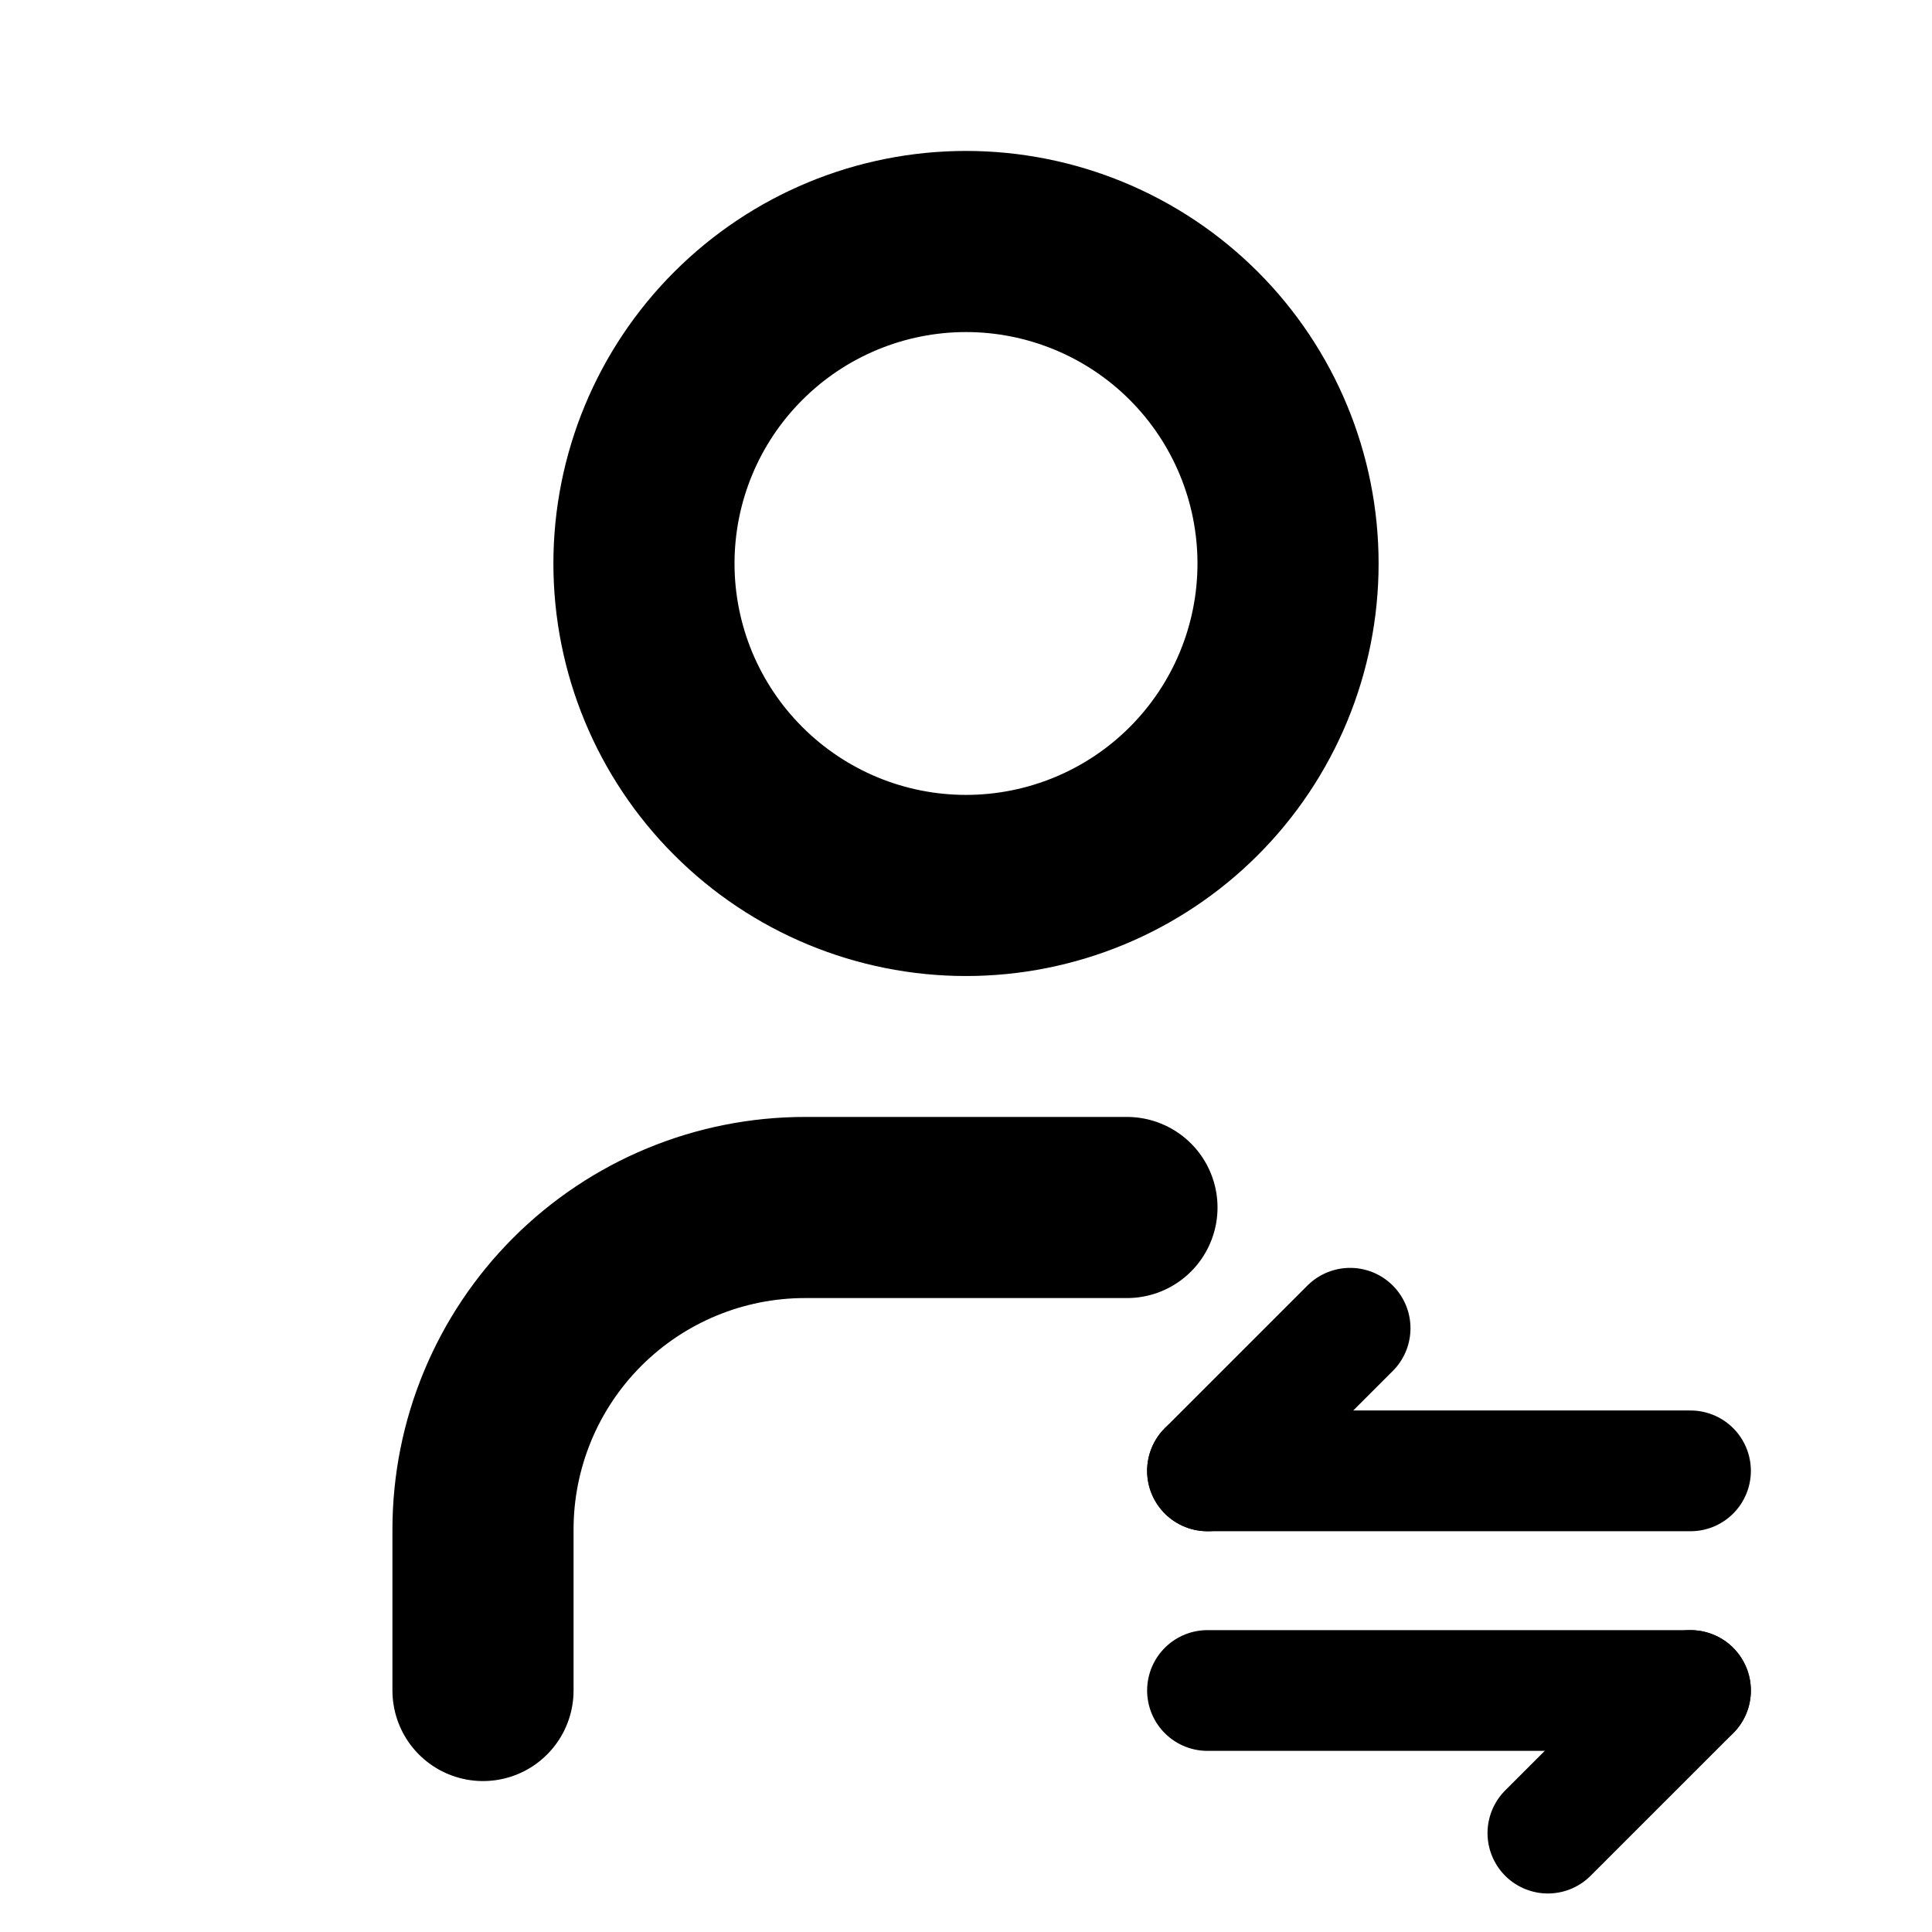 <svg xmlns="http://www.w3.org/2000/svg" width="16" height="16" fill="none" viewBox="0 0 16 16">
    <g clip-path="url(#clip0_23264_21429)">
        <path stroke="currentColor" stroke-linecap="round" stroke-linejoin="round" stroke-width="1.5" d="M5.333 4.667C5.333 5.374 5.614 6.052 6.115 6.552C6.615 7.052 7.293 7.333 8 7.333C8.707 7.333 9.386 7.052 9.886 6.552C10.386 6.052 10.667 5.374 10.667 4.667C10.667 3.959 10.386 3.281 9.886 2.781C9.386 2.281 8.707 2 8 2C7.293 2 6.615 2.281 6.115 2.781C5.614 3.281 5.333 3.959 5.333 4.667Z"/>
        <path stroke="currentColor" stroke-linecap="round" stroke-linejoin="round" stroke-miterlimit="10" d="M10 12.181L11.181 11"/>
        <path stroke="currentColor" stroke-linecap="round" stroke-linejoin="round" stroke-miterlimit="10" d="M14 12.181H10"/>
        <path stroke="currentColor" stroke-linecap="round" stroke-linejoin="round" stroke-width="1.5" d="M4 14V12.667C4 11.959 4.281 11.281 4.781 10.781C5.281 10.281 5.959 10 6.667 10H9.333"/>
        <path stroke="currentColor" stroke-linecap="round" stroke-linejoin="round" stroke-miterlimit="10" d="M14 14L12.819 15.181"/>
        <path stroke="currentColor" stroke-linecap="round" stroke-linejoin="round" stroke-miterlimit="10" d="M10 14H14"/>
    </g>
    <defs>
        <clipPath id="clip0_23264_21429">
            <rect width="16" height="16" fill="currentColor"/>
        </clipPath>
    </defs>
</svg>
